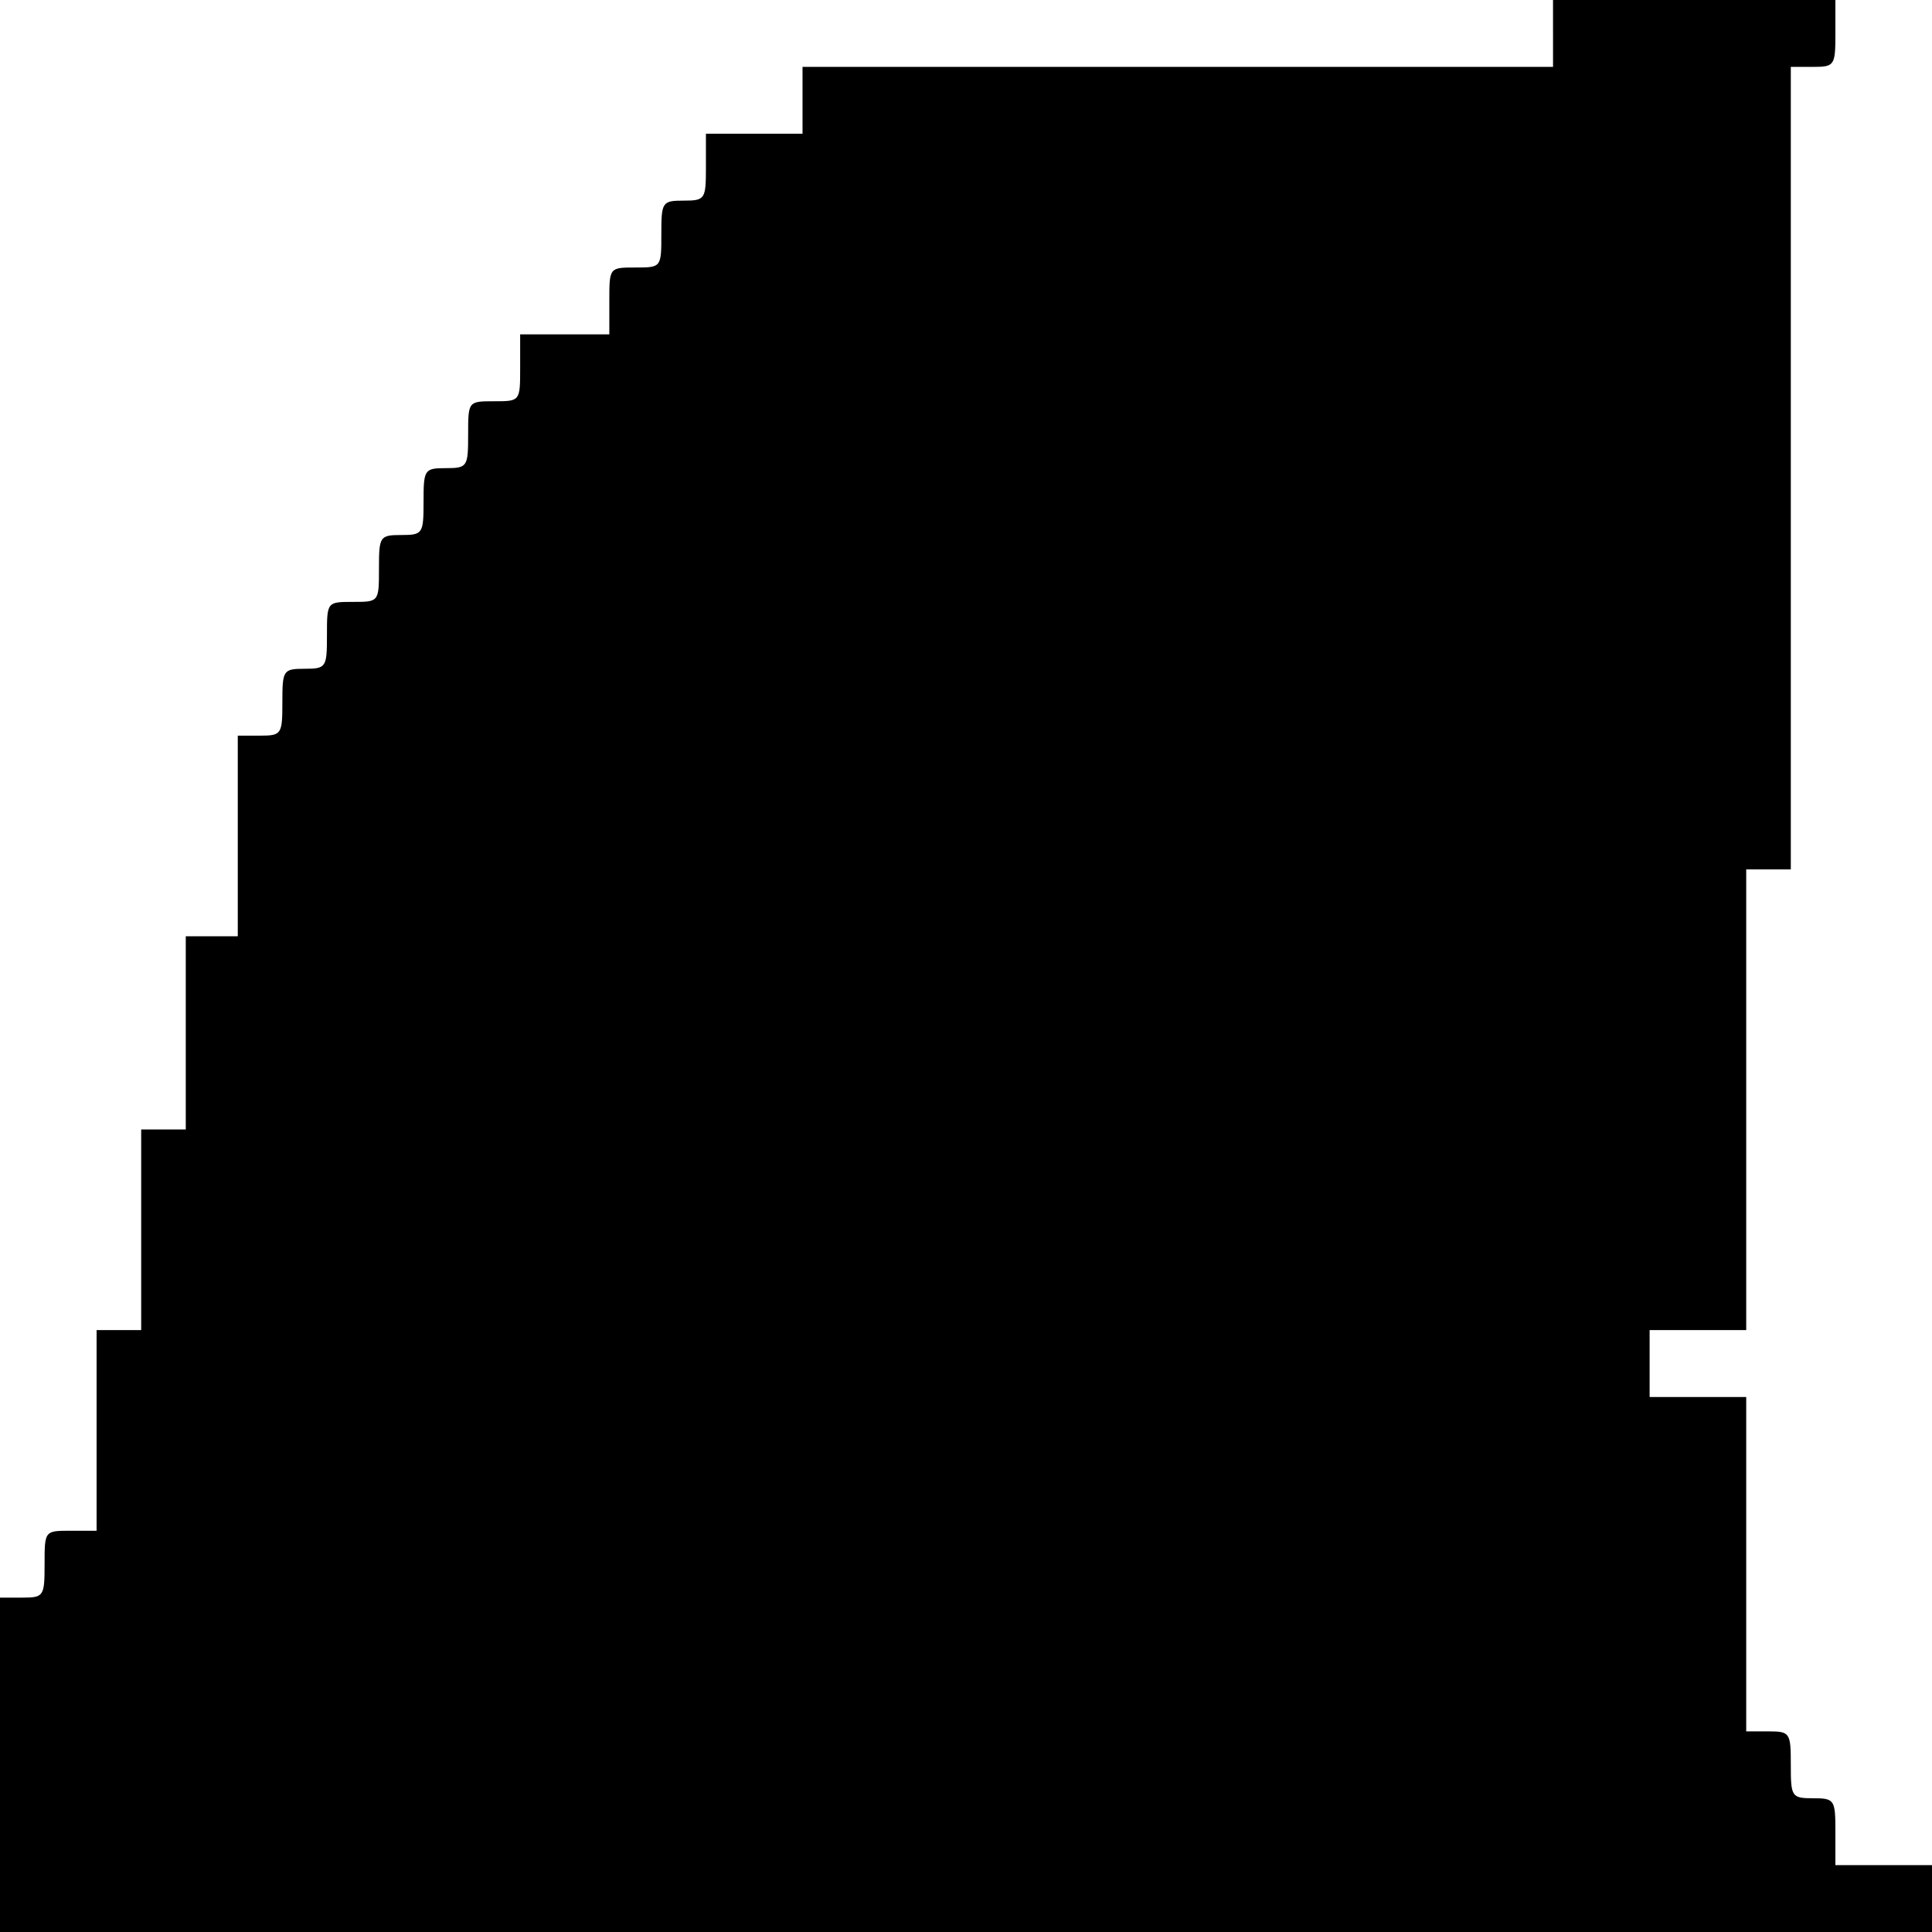 <?xml version="1.0" standalone="no"?>
<!DOCTYPE svg PUBLIC "-//W3C//DTD SVG 20010904//EN"
 "http://www.w3.org/TR/2001/REC-SVG-20010904/DTD/svg10.dtd">
<svg version="1.0" xmlns="http://www.w3.org/2000/svg"
 width="260pt" height="260pt" viewBox="0 0 260 260"
 preserveAspectRatio="xMidYMid meet">
<g transform="translate(0,260) scale(0.1,-0.1)"
fill="#000000" stroke="none">
<path d="M2090 2555 l0 -45 -505 0 -505 0 0 -45 0 -45 -65 0 -65 0 0 -45 c0
-43 -1 -45 -30 -45 -29 0 -30 -2 -30 -45 0 -45 0 -45 -35 -45 -35 0 -35 0 -35
-45 l0 -45 -60 0 -60 0 0 -45 c0 -45 0 -45 -35 -45 -35 0 -35 0 -35 -45 0 -43
-1 -45 -30 -45 -29 0 -30 -2 -30 -45 0 -43 -1 -45 -30 -45 -29 0 -30 -2 -30
-45 0 -45 0 -45 -35 -45 -35 0 -35 0 -35 -45 0 -43 -1 -45 -30 -45 -29 0 -30
-2 -30 -45 0 -43 -1 -45 -30 -45 l-30 0 0 -135 0 -135 -35 0 -35 0 0 -130 0
-130 -30 0 -30 0 0 -135 0 -135 -30 0 -30 0 0 -135 0 -135 -35 0 c-35 0 -35 0
-35 -45 0 -43 -1 -45 -30 -45 l-30 0 0 -225 0 -225 1300 0 1300 0 0 45 0 45
-65 0 -65 0 0 45 c0 43 -1 45 -30 45 -29 0 -30 2 -30 45 0 43 -1 45 -30 45
l-30 0 0 225 0 225 -65 0 -65 0 0 45 0 45 65 0 65 0 0 310 0 310 30 0 30 0 0
540 0 540 30 0 c29 0 30 2 30 45 l0 45 -190 0 -190 0 0 -45z"/>
</g>
</svg>
